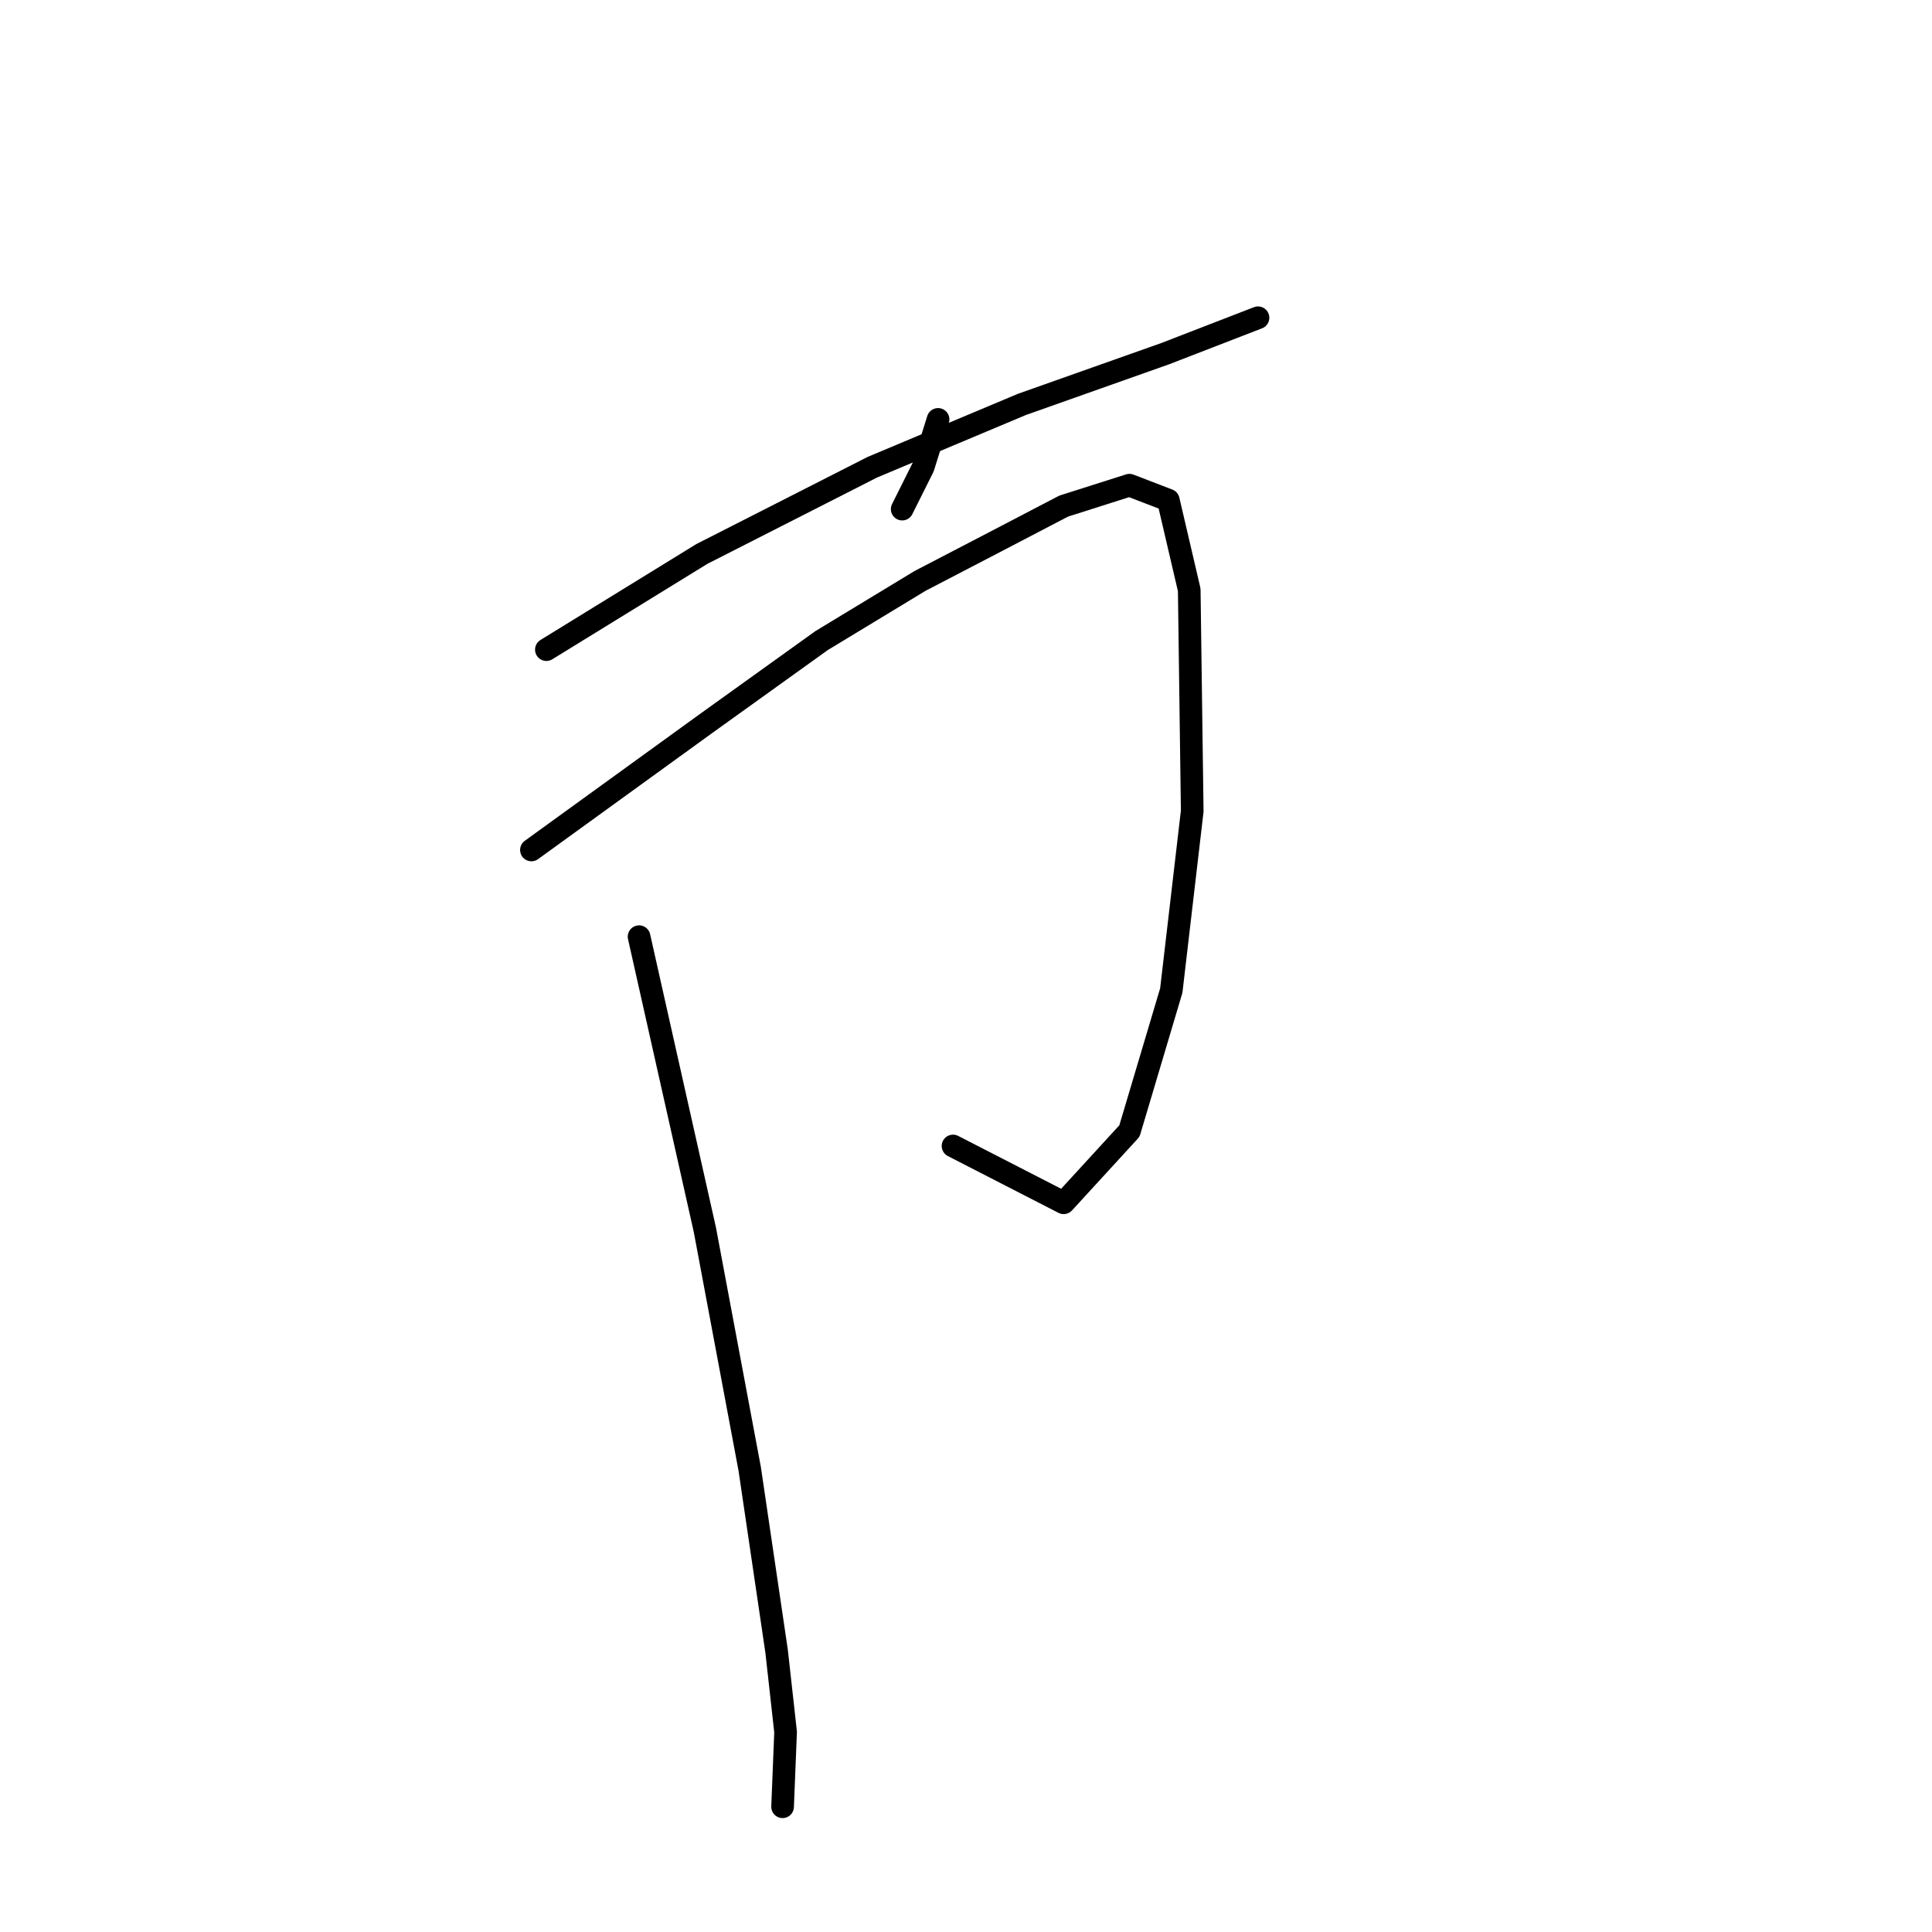 <?xml version="1.0" standalone="no"?>
    <svg width="256" height="256" xmlns="http://www.w3.org/2000/svg" version="1.1">
    <polyline stroke="black" stroke-width="3" stroke-linecap="round" fill="transparent" stroke-linejoin="round" points="124.299 55.573 122.318 61.912 119.545 67.459 119.545 67.459 " />
        <polyline stroke="black" stroke-width="3" stroke-linecap="round" fill="transparent" stroke-linejoin="round" points="72.398 86.08 93 73.402 115.583 61.912 135.393 53.592 154.41 46.857 166.692 42.103 166.692 42.103 " />
        <polyline stroke="black" stroke-width="3" stroke-linecap="round" fill="transparent" stroke-linejoin="round" points="70.417 112.625 93.397 95.985 108.848 84.891 121.922 76.968 131.827 71.817 140.939 67.063 149.656 64.29 154.806 66.271 157.579 78.156 157.976 107.474 155.202 131.246 149.656 149.867 140.939 159.375 126.28 151.848 126.28 151.848 " />
        <polyline stroke="black" stroke-width="3" stroke-linecap="round" fill="transparent" stroke-linejoin="round" points="84.68 124.114 93.397 162.941 99.339 194.636 102.905 218.804 104.094 229.501 103.697 239.406 103.697 239.406 " />
        </svg>